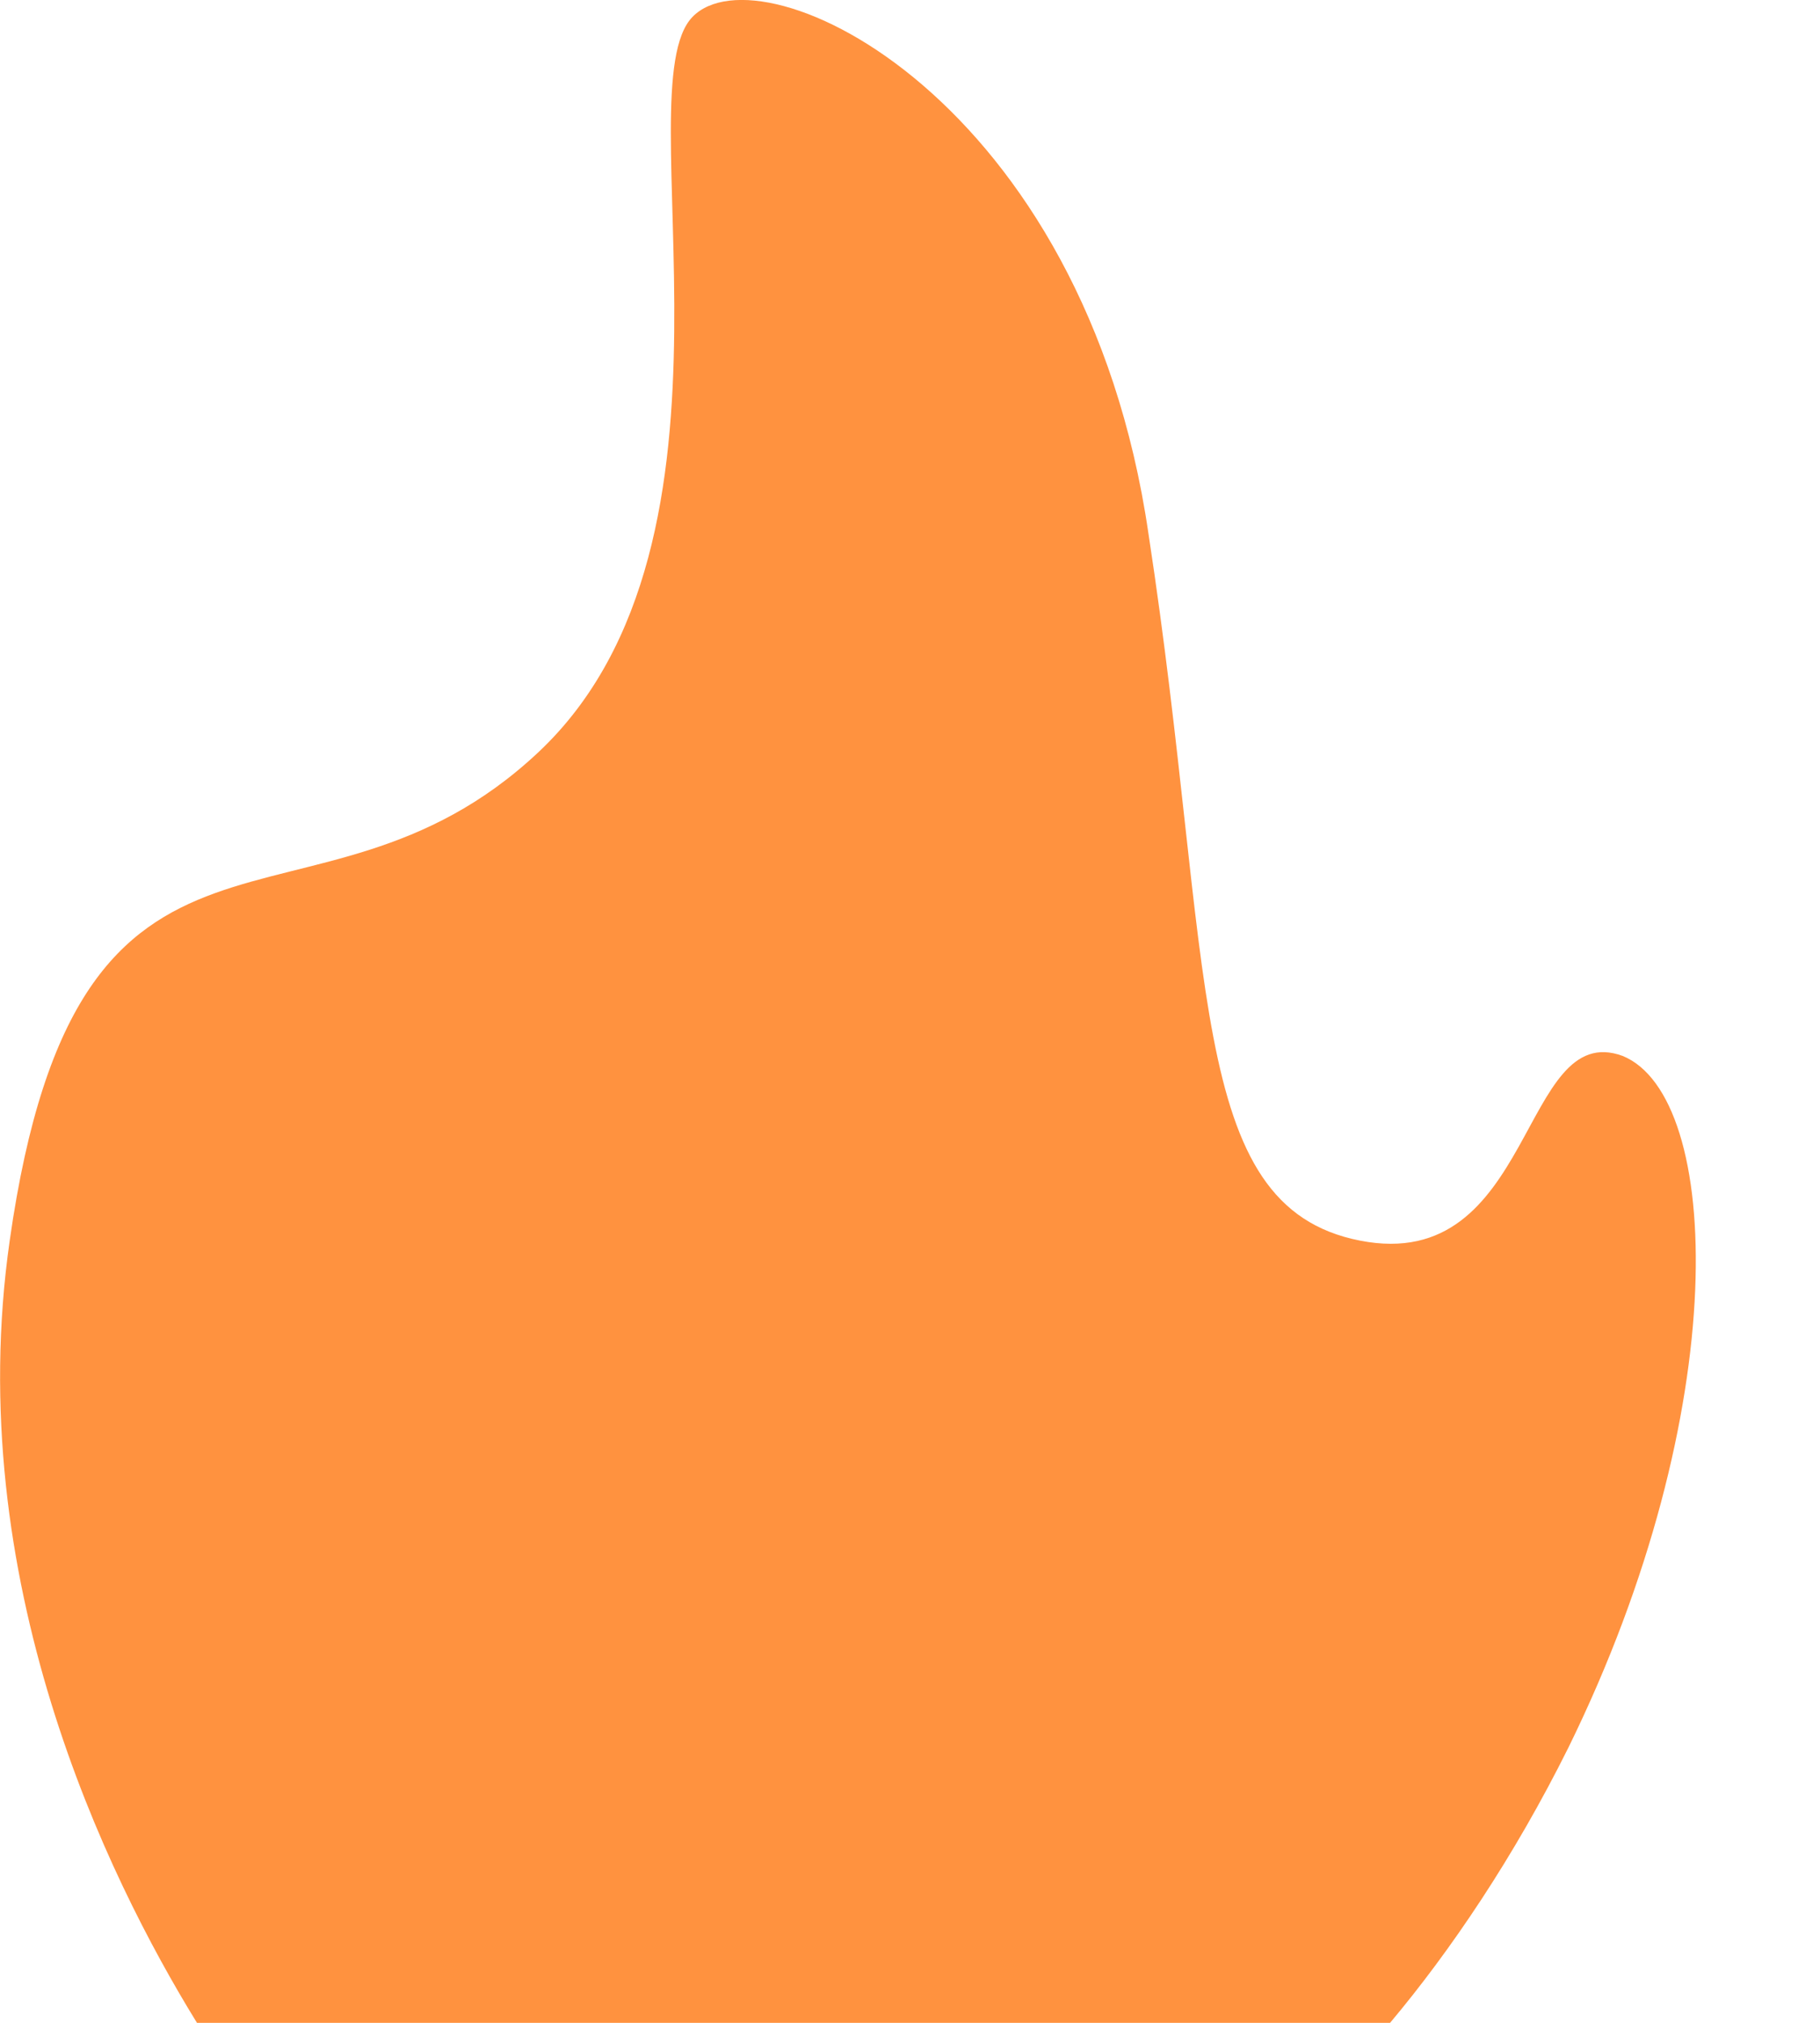 <svg width="9" height="10" viewBox="0 0 9 10" fill="none" xmlns="http://www.w3.org/2000/svg">
<path d="M7.756 8.639C7.487 9.18 7.173 9.644 6.874 10H0.974C0.526 9.273 -0.191 7.803 0.048 6.133C0.391 3.719 1.541 4.771 2.662 3.719C3.782 2.668 3.08 0.44 3.424 0.084C3.767 -0.272 5.365 0.486 5.679 2.637C6.008 4.787 5.858 5.963 6.725 6.133C7.591 6.303 7.517 5.034 8.024 5.22C8.517 5.421 8.577 6.968 7.756 8.639Z" fill="#FF923F"/>
</svg>
